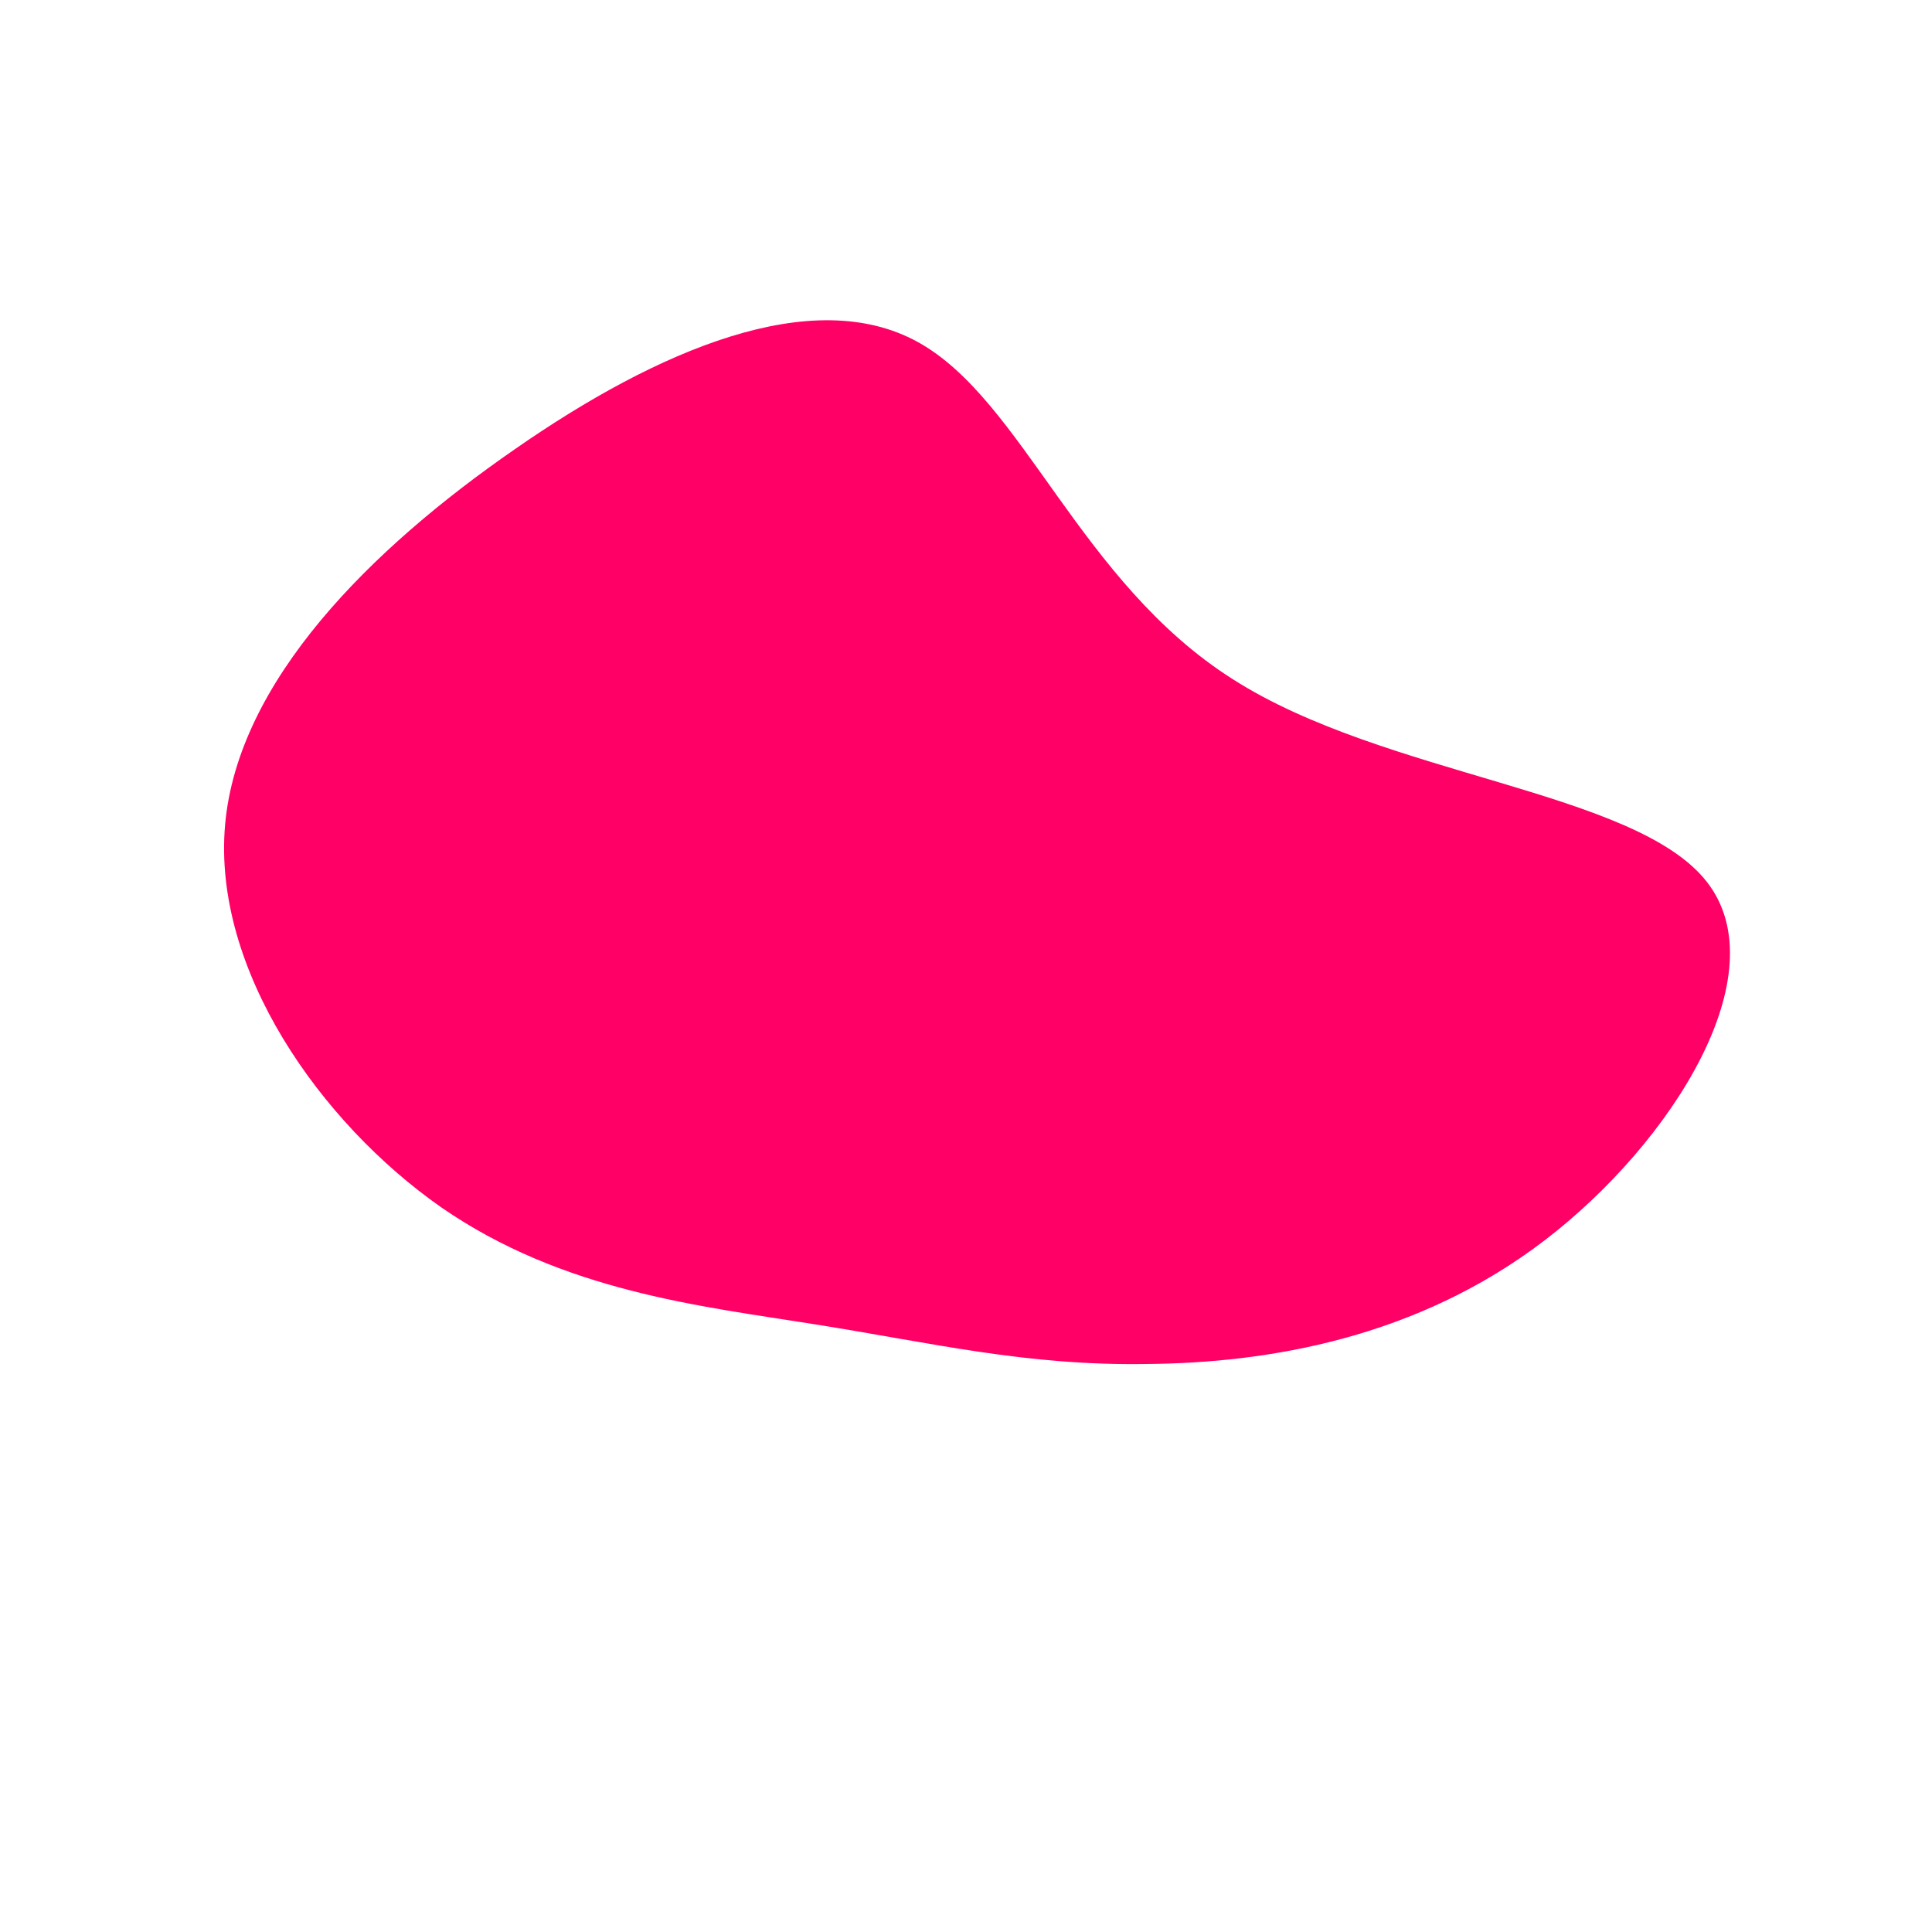 <svg viewBox="0 0 200 200" xmlns="http://www.w3.org/2000/svg">
  <path fill="#FF0066" d="M27.6,-29.7C43.4,-19.6,69.3,-18.2,76.7,-8.7C84.1,0.8,73.1,18.3,59.9,28.4C46.7,38.5,31.3,41.1,18.7,41.2C6.2,41.4,-3.6,39,-15.6,37.1C-27.5,35.2,-41.7,33.7,-54.3,25C-66.9,16.2,-78,0.3,-76.7,-14.6C-75.4,-29.5,-61.6,-43.2,-46.7,-53.5C-31.9,-63.8,-15.9,-70.6,-5,-64.6C5.9,-58.6,11.7,-39.8,27.6,-29.7Z" transform="translate(100 100)" />
</svg>